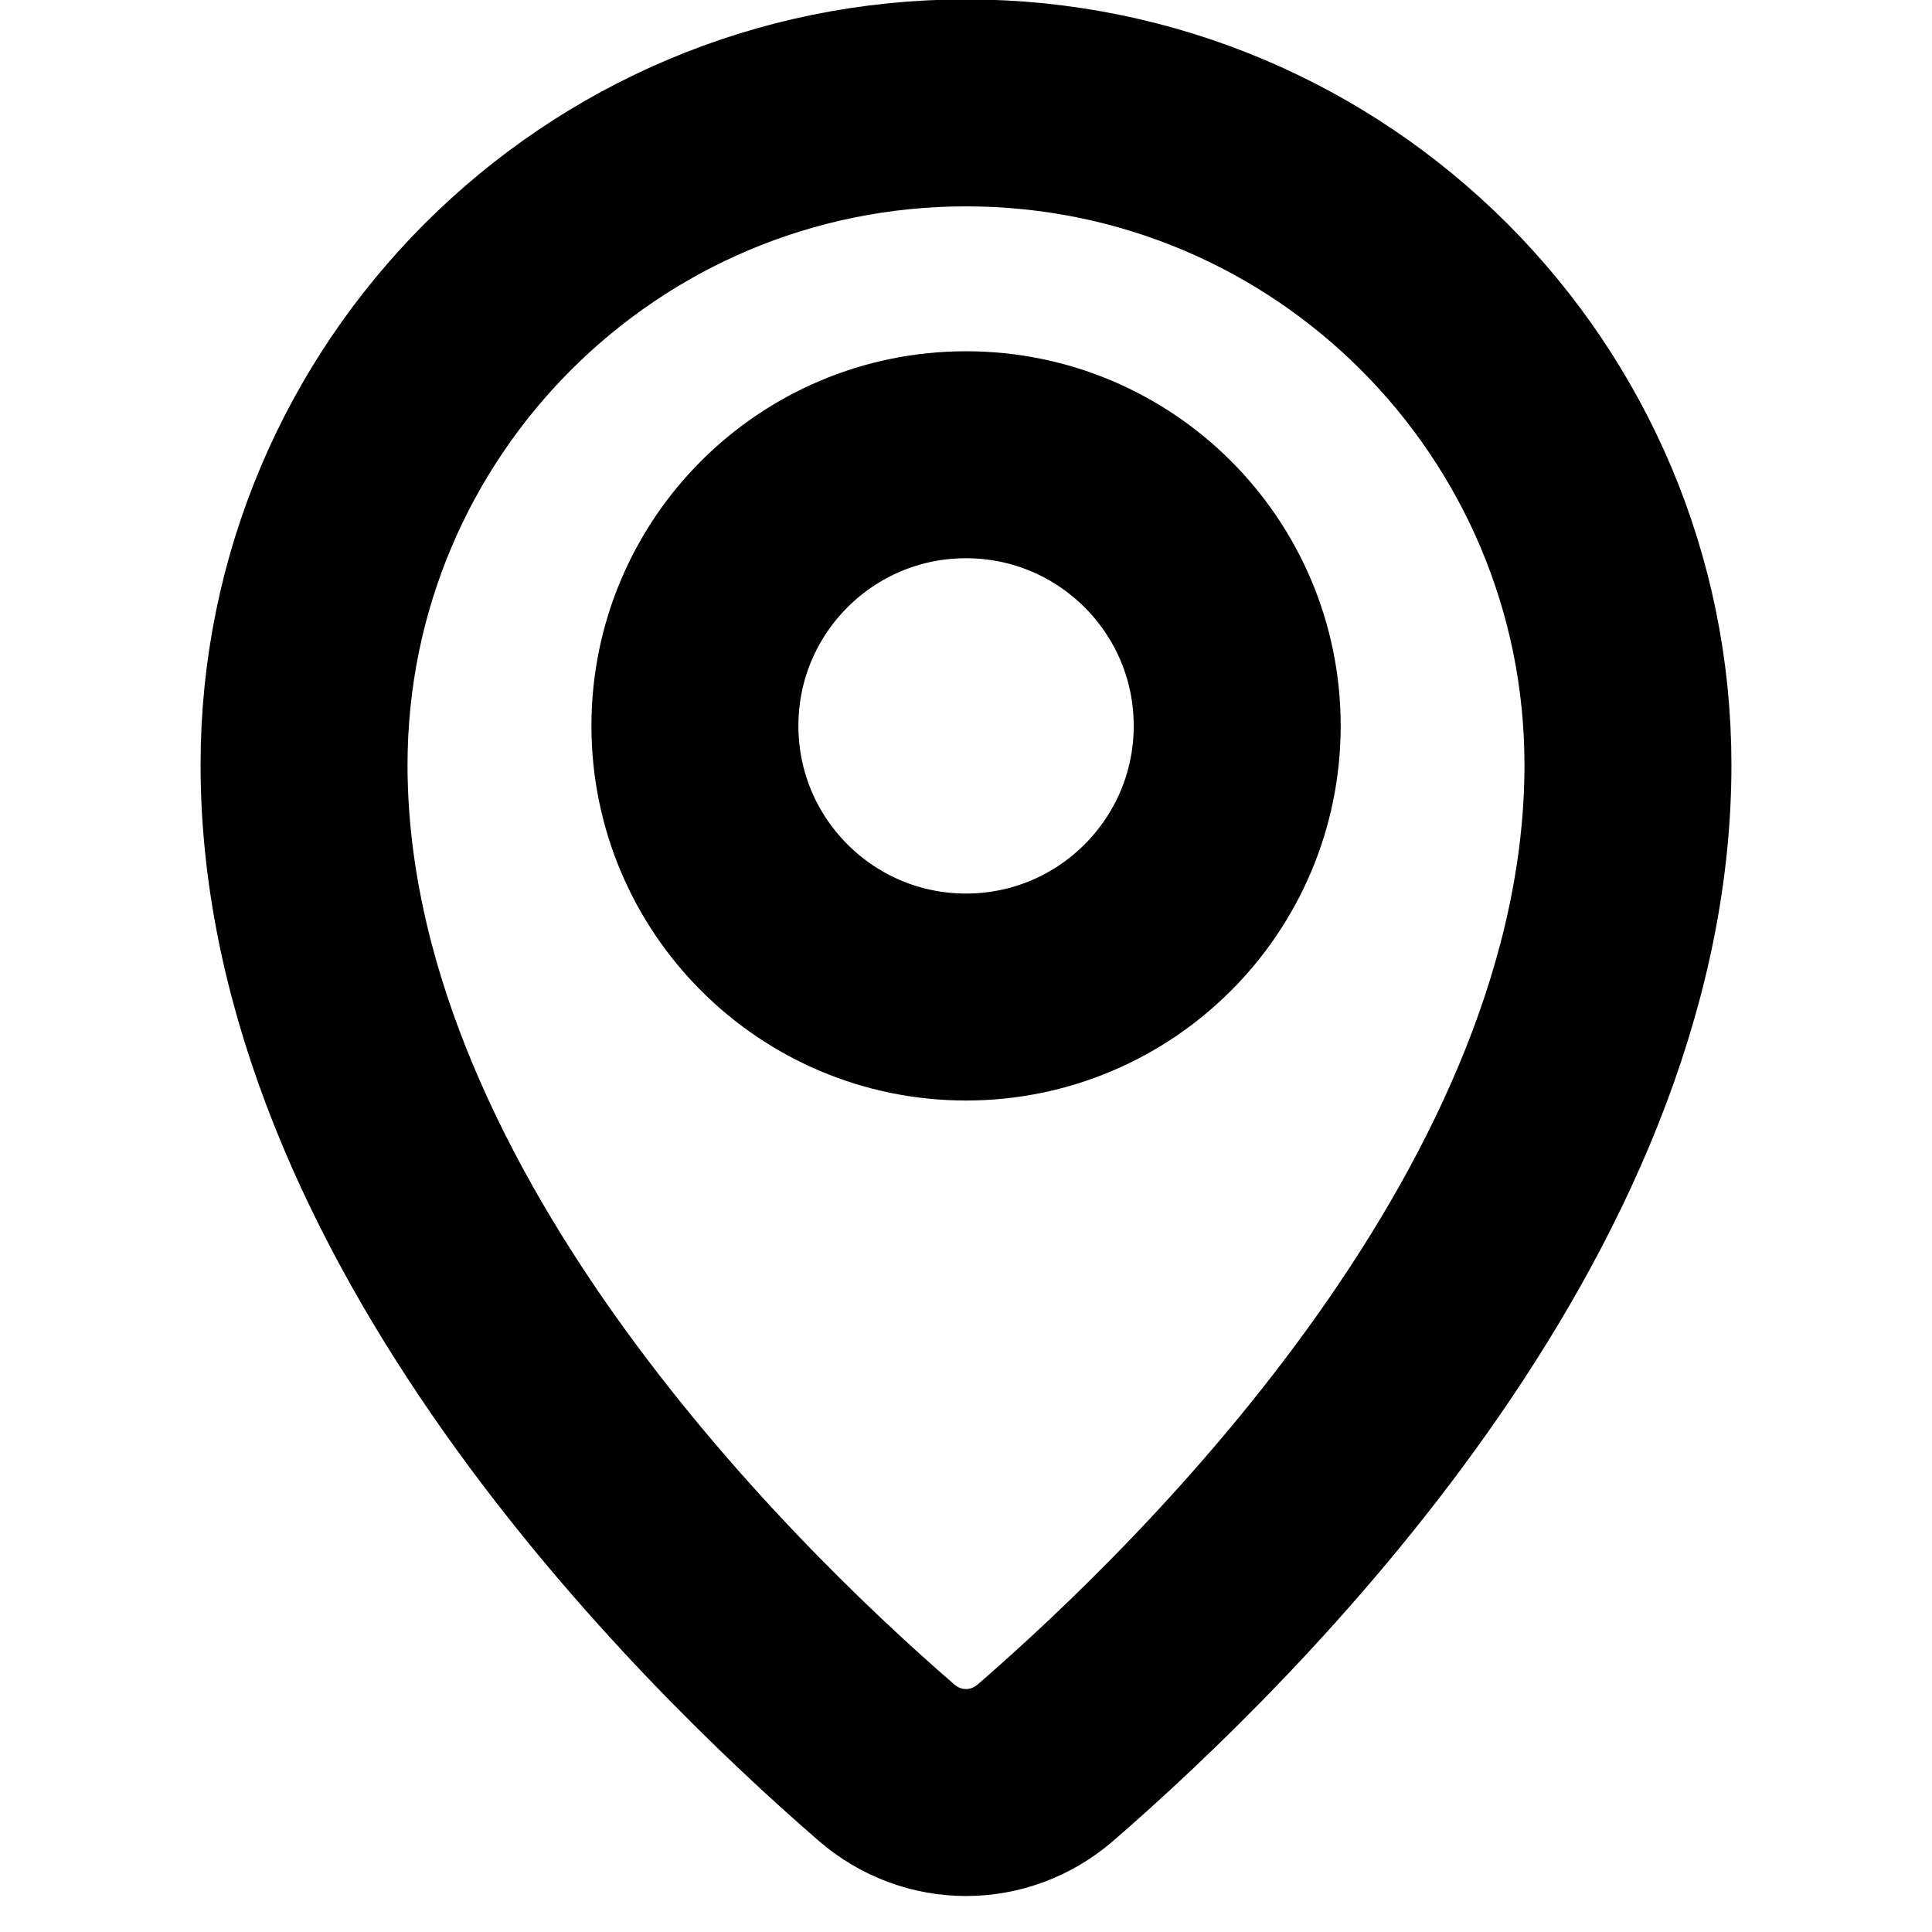 <svg width="16" height="16" viewBox="0 0 16 16" fill="none" xmlns="http://www.w3.org/2000/svg">
<g clip-path="url(#clip0_8606_19522)">
<path d="M8.66 14.596C10.117 13.333 13.482 10.018 13.482 6.334C13.482 3.306 11.028 0.852 8 0.852C4.972 0.852 2.518 3.306 2.518 6.334C2.518 10.018 5.882 13.333 7.34 14.596C7.723 14.928 8.277 14.928 8.66 14.596Z" stroke="black" stroke-width="1.714" stroke-linecap="round" stroke-linejoin="round"/>
<path d="M8 8.257C9.24 8.257 10.246 7.251 10.246 6.011C10.246 4.771 9.24 3.766 8 3.766C6.76 3.766 5.755 4.771 5.755 6.011C5.755 7.251 6.76 8.257 8 8.257Z" stroke="black" stroke-width="1.714" stroke-linecap="round" stroke-linejoin="round"/>
</g>
<defs>
<clipPath id="clip0_8606_19522">
<rect width="16" height="16" fill="white" transform="translate(0 -0.004)"/>
</clipPath>
</defs>
</svg>
